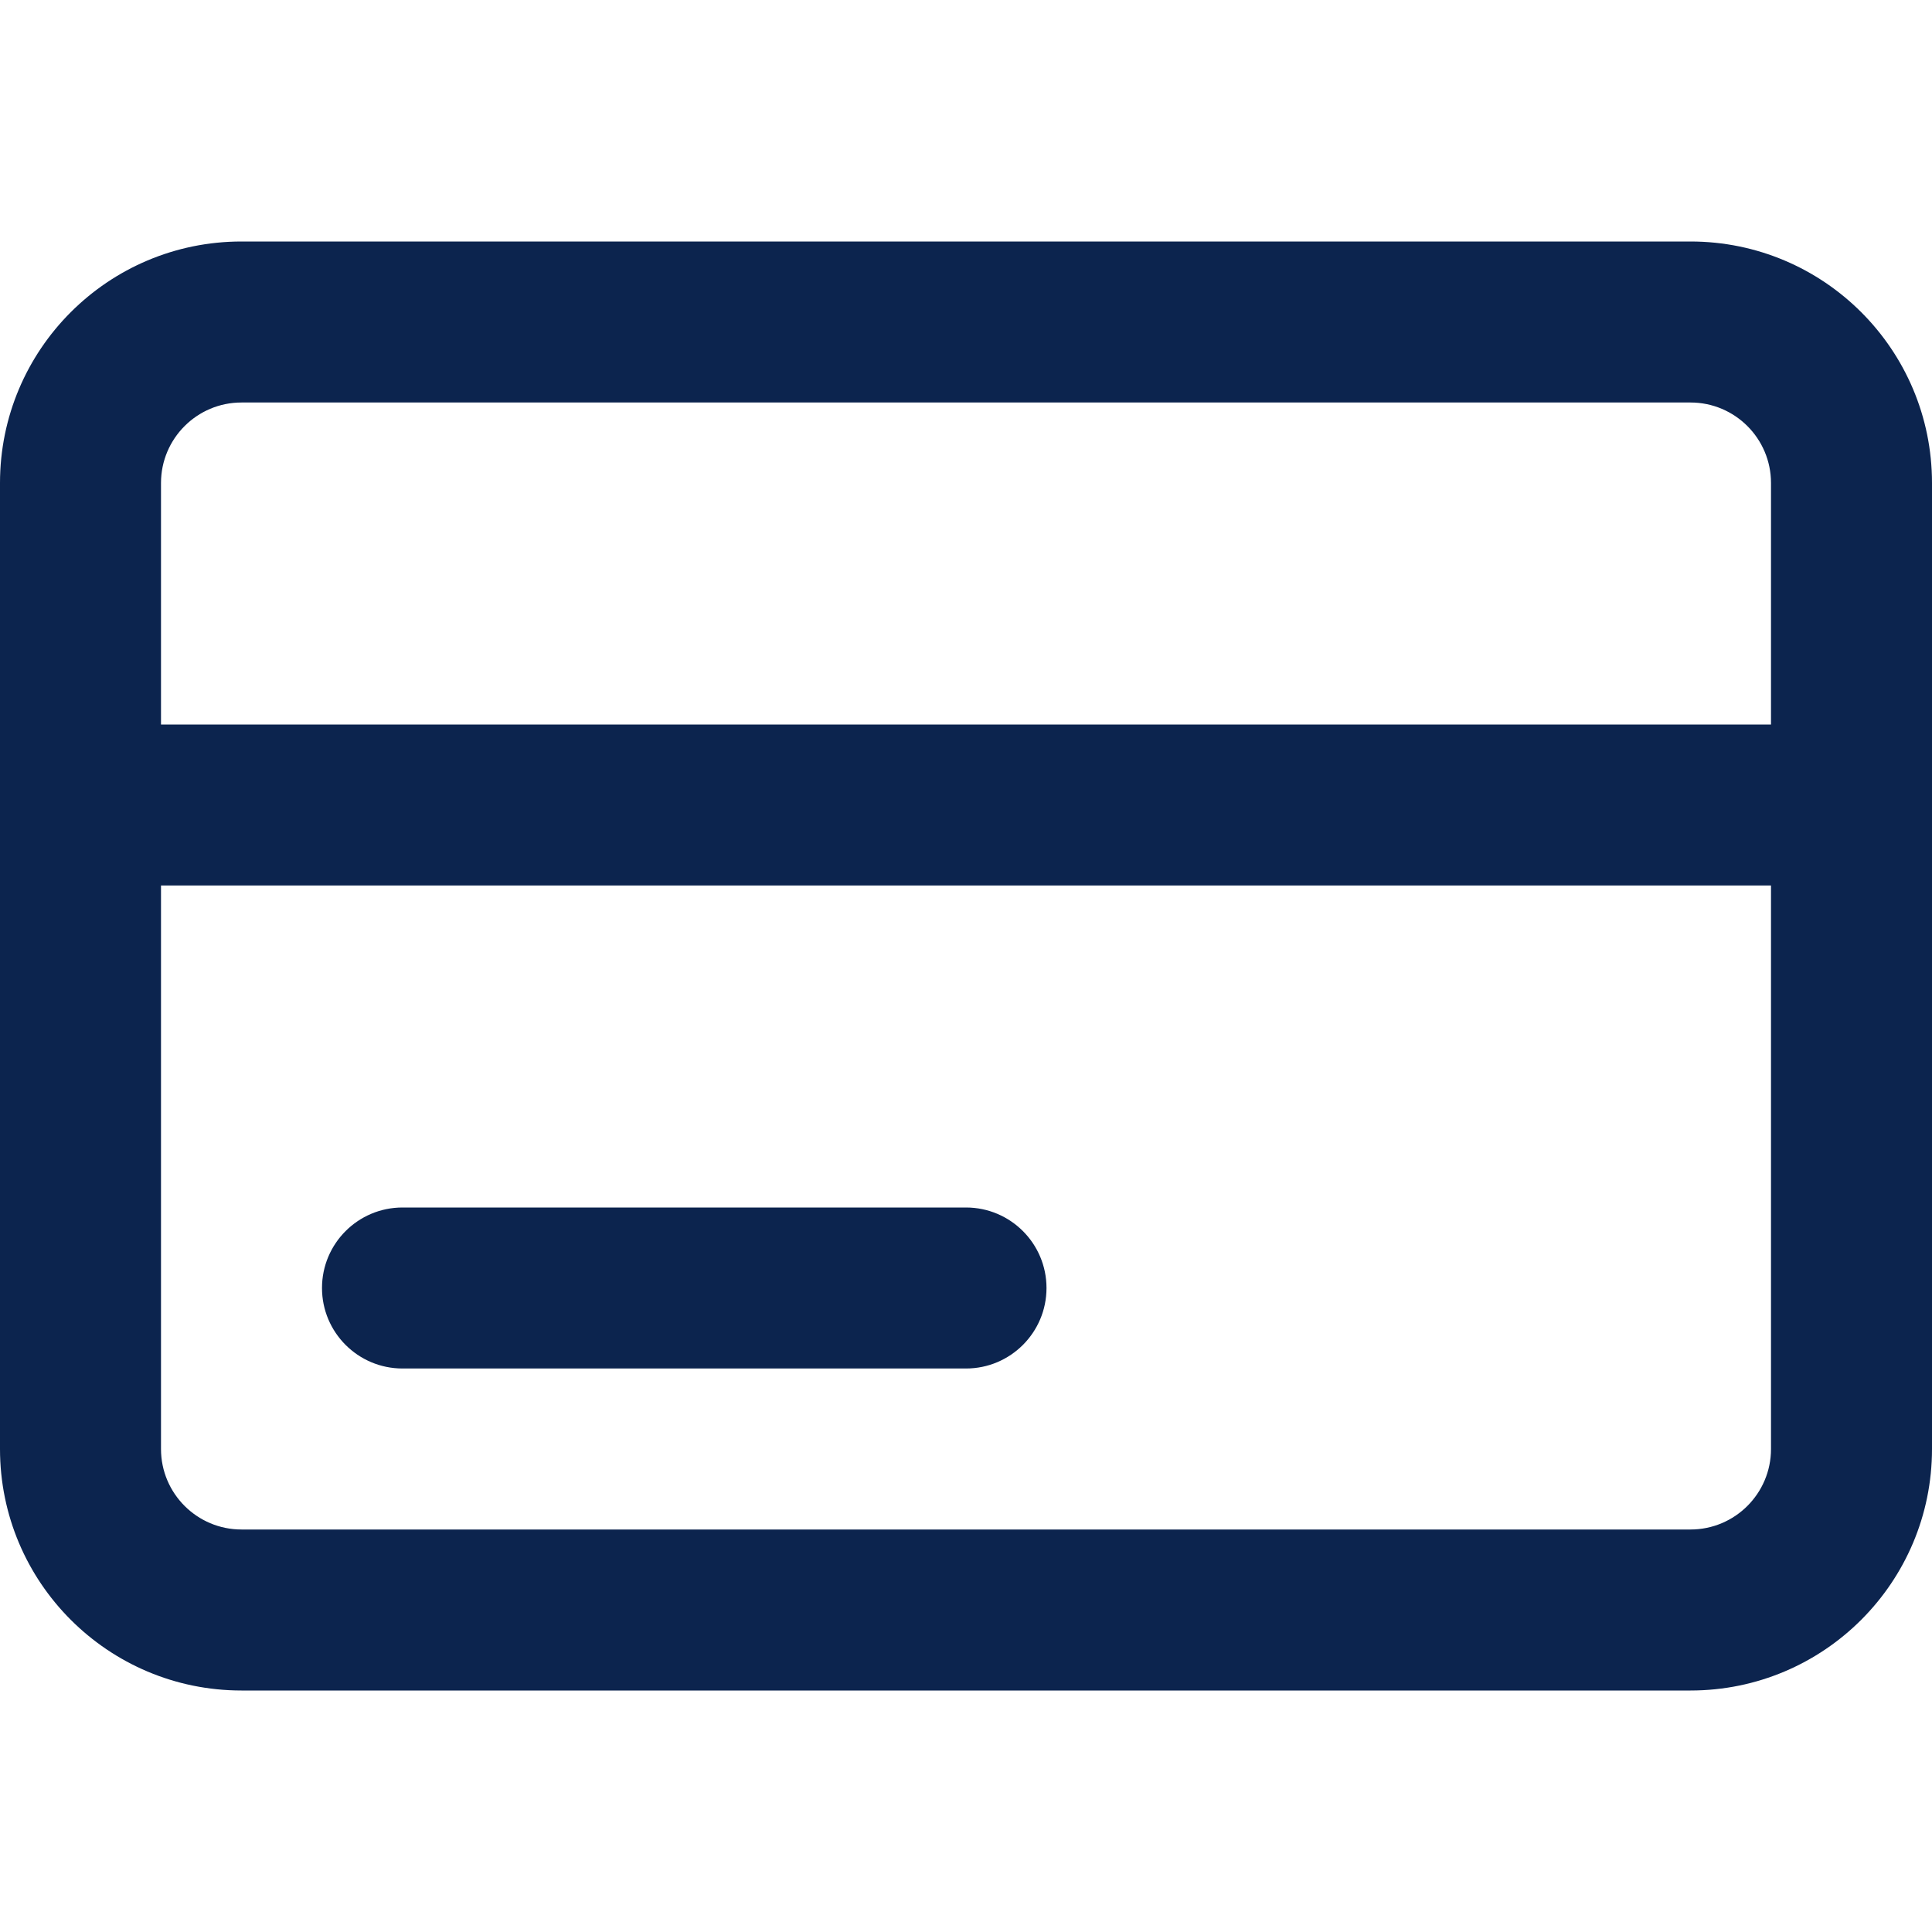 <svg width="24" height="24" viewBox="0 0 24 24" fill="none" xmlns="http://www.w3.org/2000/svg">
<g id="ic-card">
<path id="Rectangle 1 (Stroke)" fill-rule="evenodd" clip-rule="evenodd" d="M21 5H3C2.448 5 2 5.448 2 6V18C2 18.552 2.448 19 3 19H21C21.552 19 22 18.552 22 18V6C22 5.448 21.552 5 21 5ZM3 3C1.343 3 0 4.343 0 6V18C0 19.657 1.343 21 3 21H21C22.657 21 24 19.657 24 18V6C24 4.343 22.657 3 21 3H3Z" fill="#0C244E"/>
<path id="Caminho 70634 (Stroke)" fill-rule="evenodd" clip-rule="evenodd" d="M13 16C13 16.552 12.552 17 12 17H5C4.448 17 4 16.552 4 16C4 15.448 4.448 15 5 15H12C12.552 15 13 15.448 13 16Z" fill="#0C244E"/>
<path id="Caminho 70638 (Stroke)" fill-rule="evenodd" clip-rule="evenodd" d="M24 10C24 10.552 23.552 11 23 11L1 11C0.448 11 0 10.552 0 10C0 9.448 0.448 9 1 9L23 9C23.552 9 24 9.448 24 10Z" fill="#0C244E"/>
</g>
</svg>
